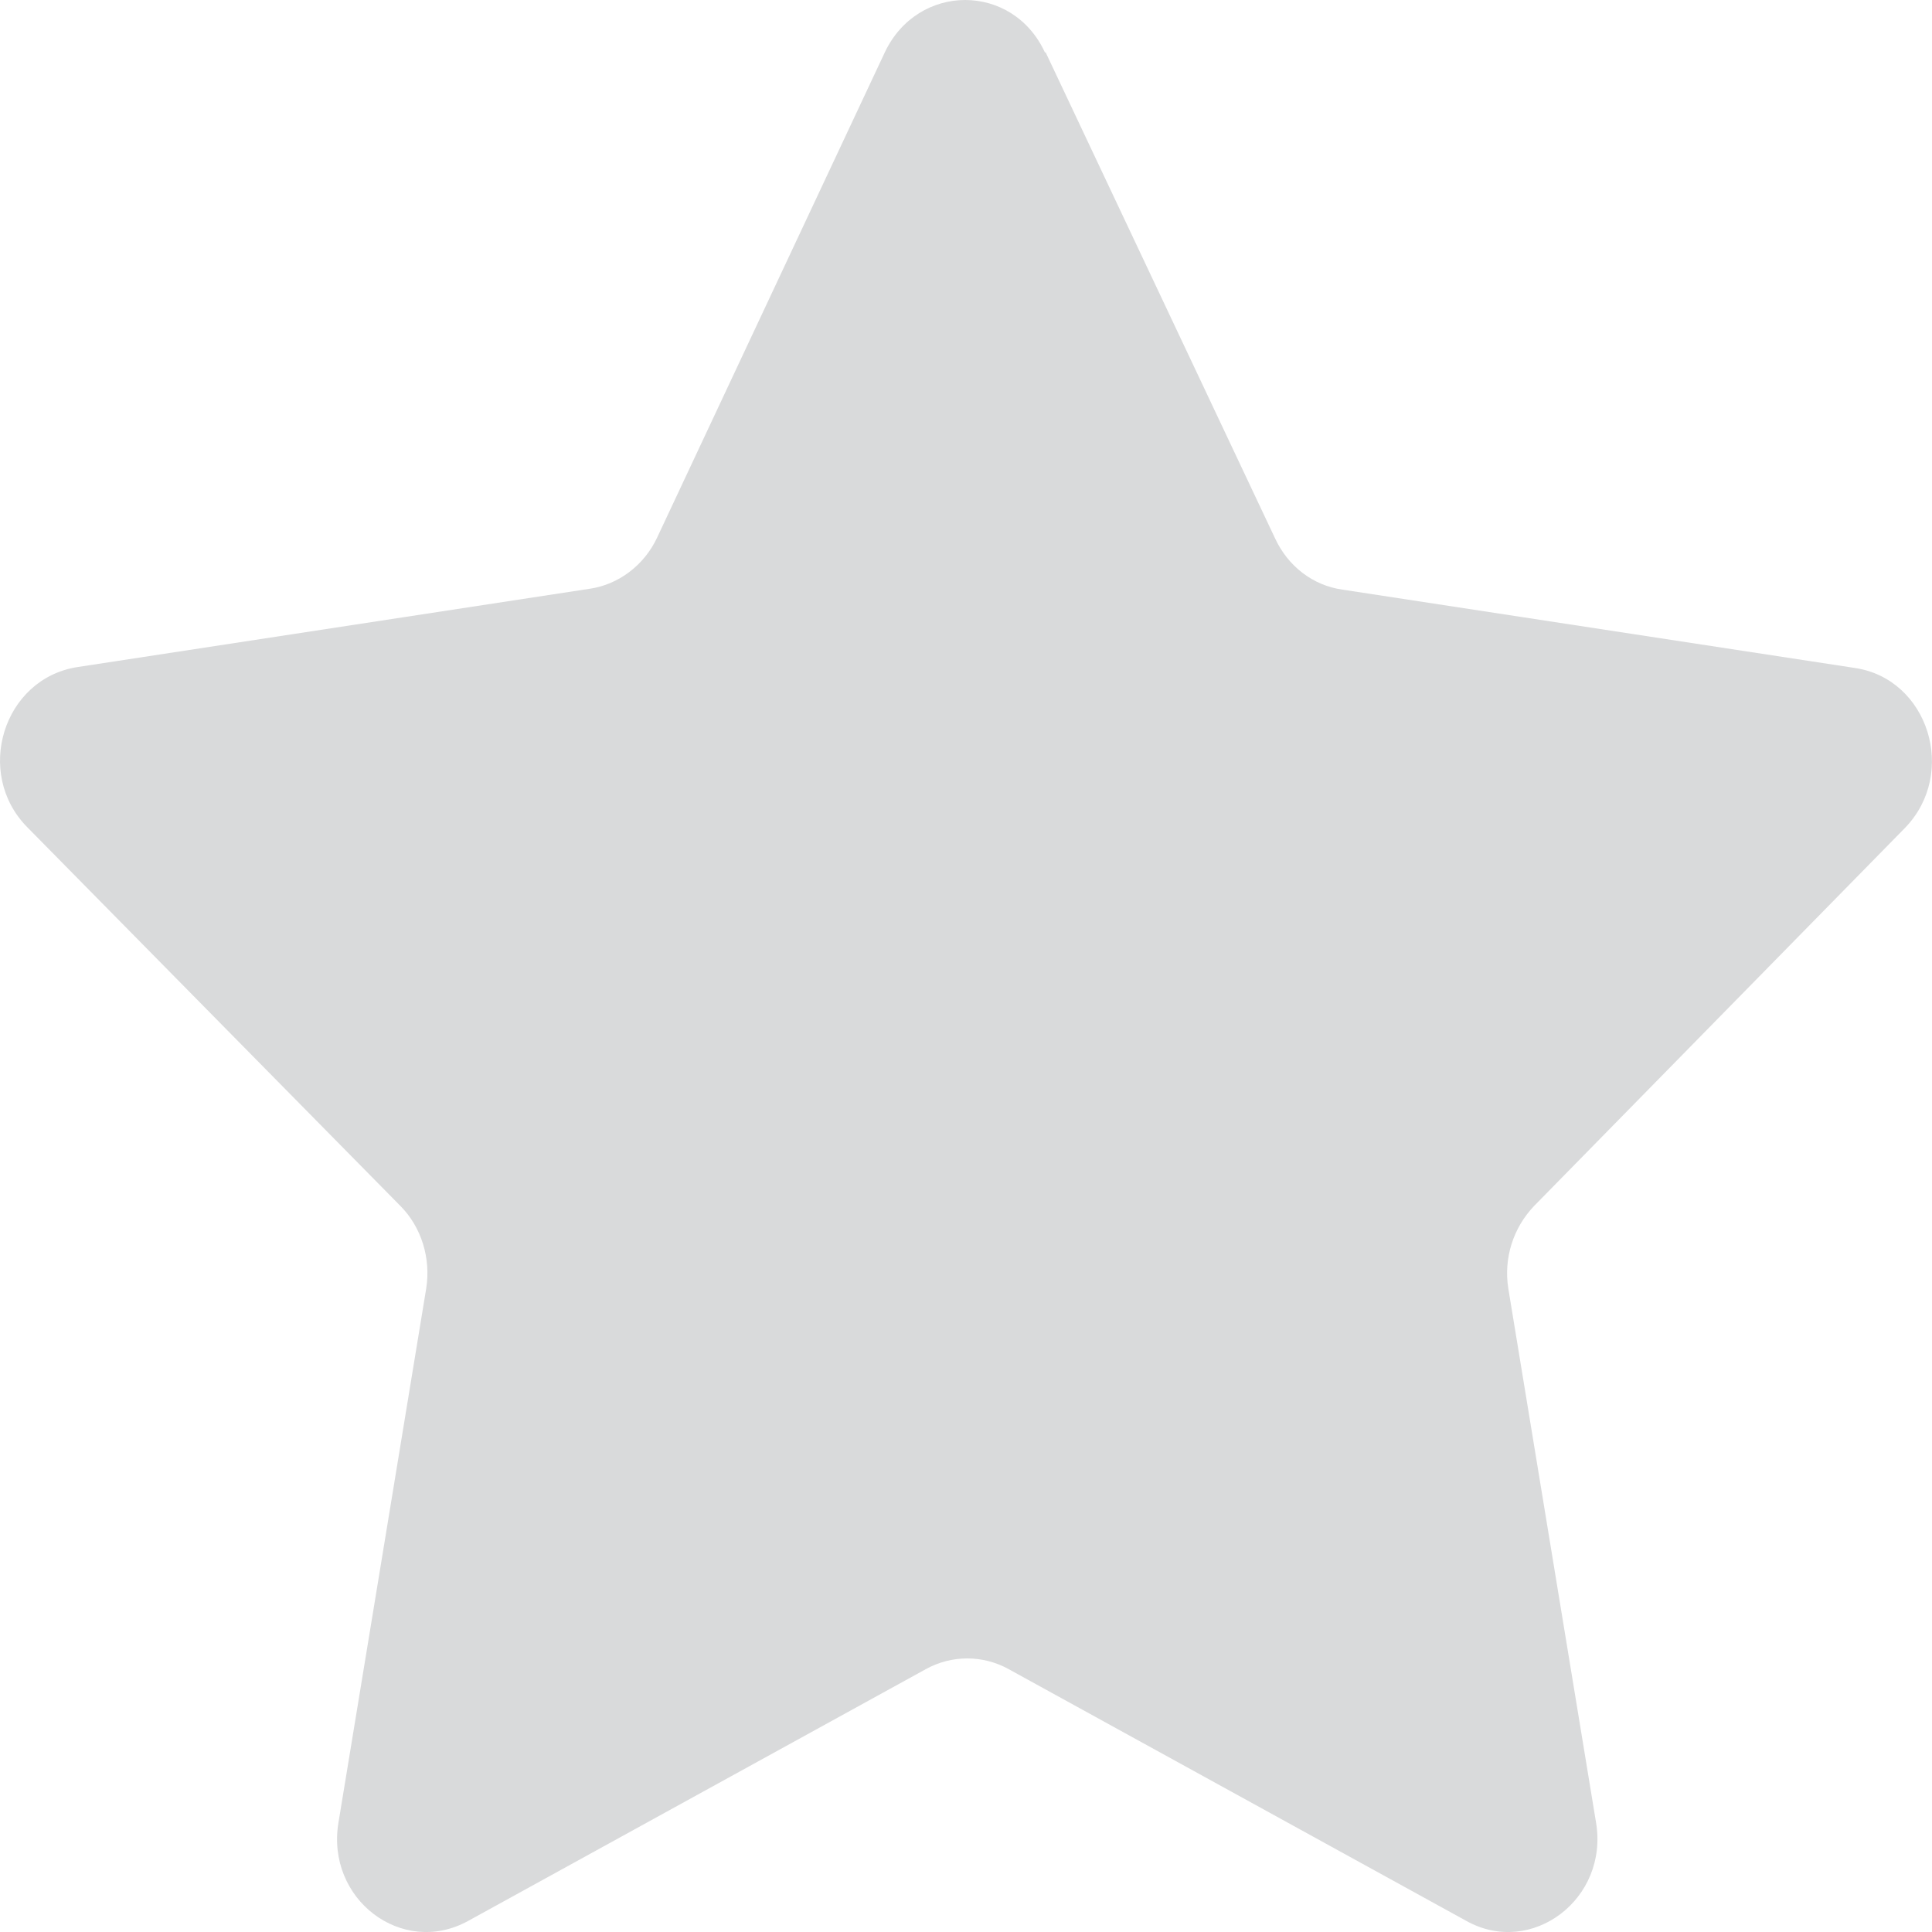 <svg width="20" height="20" viewBox="0 0 20 20" fill="none" xmlns="http://www.w3.org/2000/svg">
<path d="M10.825 0.543L13.199 5.572C13.332 5.86 13.59 6.061 13.898 6.104L19.203 6.915C19.961 7.028 20.27 8.004 19.72 8.571L15.88 12.485C15.664 12.712 15.564 13.025 15.614 13.339L16.522 18.866C16.655 19.659 15.855 20.261 15.181 19.886L10.442 17.279C10.175 17.131 9.851 17.131 9.584 17.279L4.845 19.886C4.162 20.261 3.371 19.659 3.504 18.866L4.412 13.339C4.462 13.025 4.362 12.703 4.146 12.485L0.281 8.562C-0.268 8.004 0.032 7.028 0.798 6.906L6.103 6.095C6.403 6.052 6.669 5.851 6.803 5.564L9.159 0.543C9.501 -0.181 10.484 -0.181 10.817 0.543H10.825Z" fill="#D9DADB"/>
</svg>
